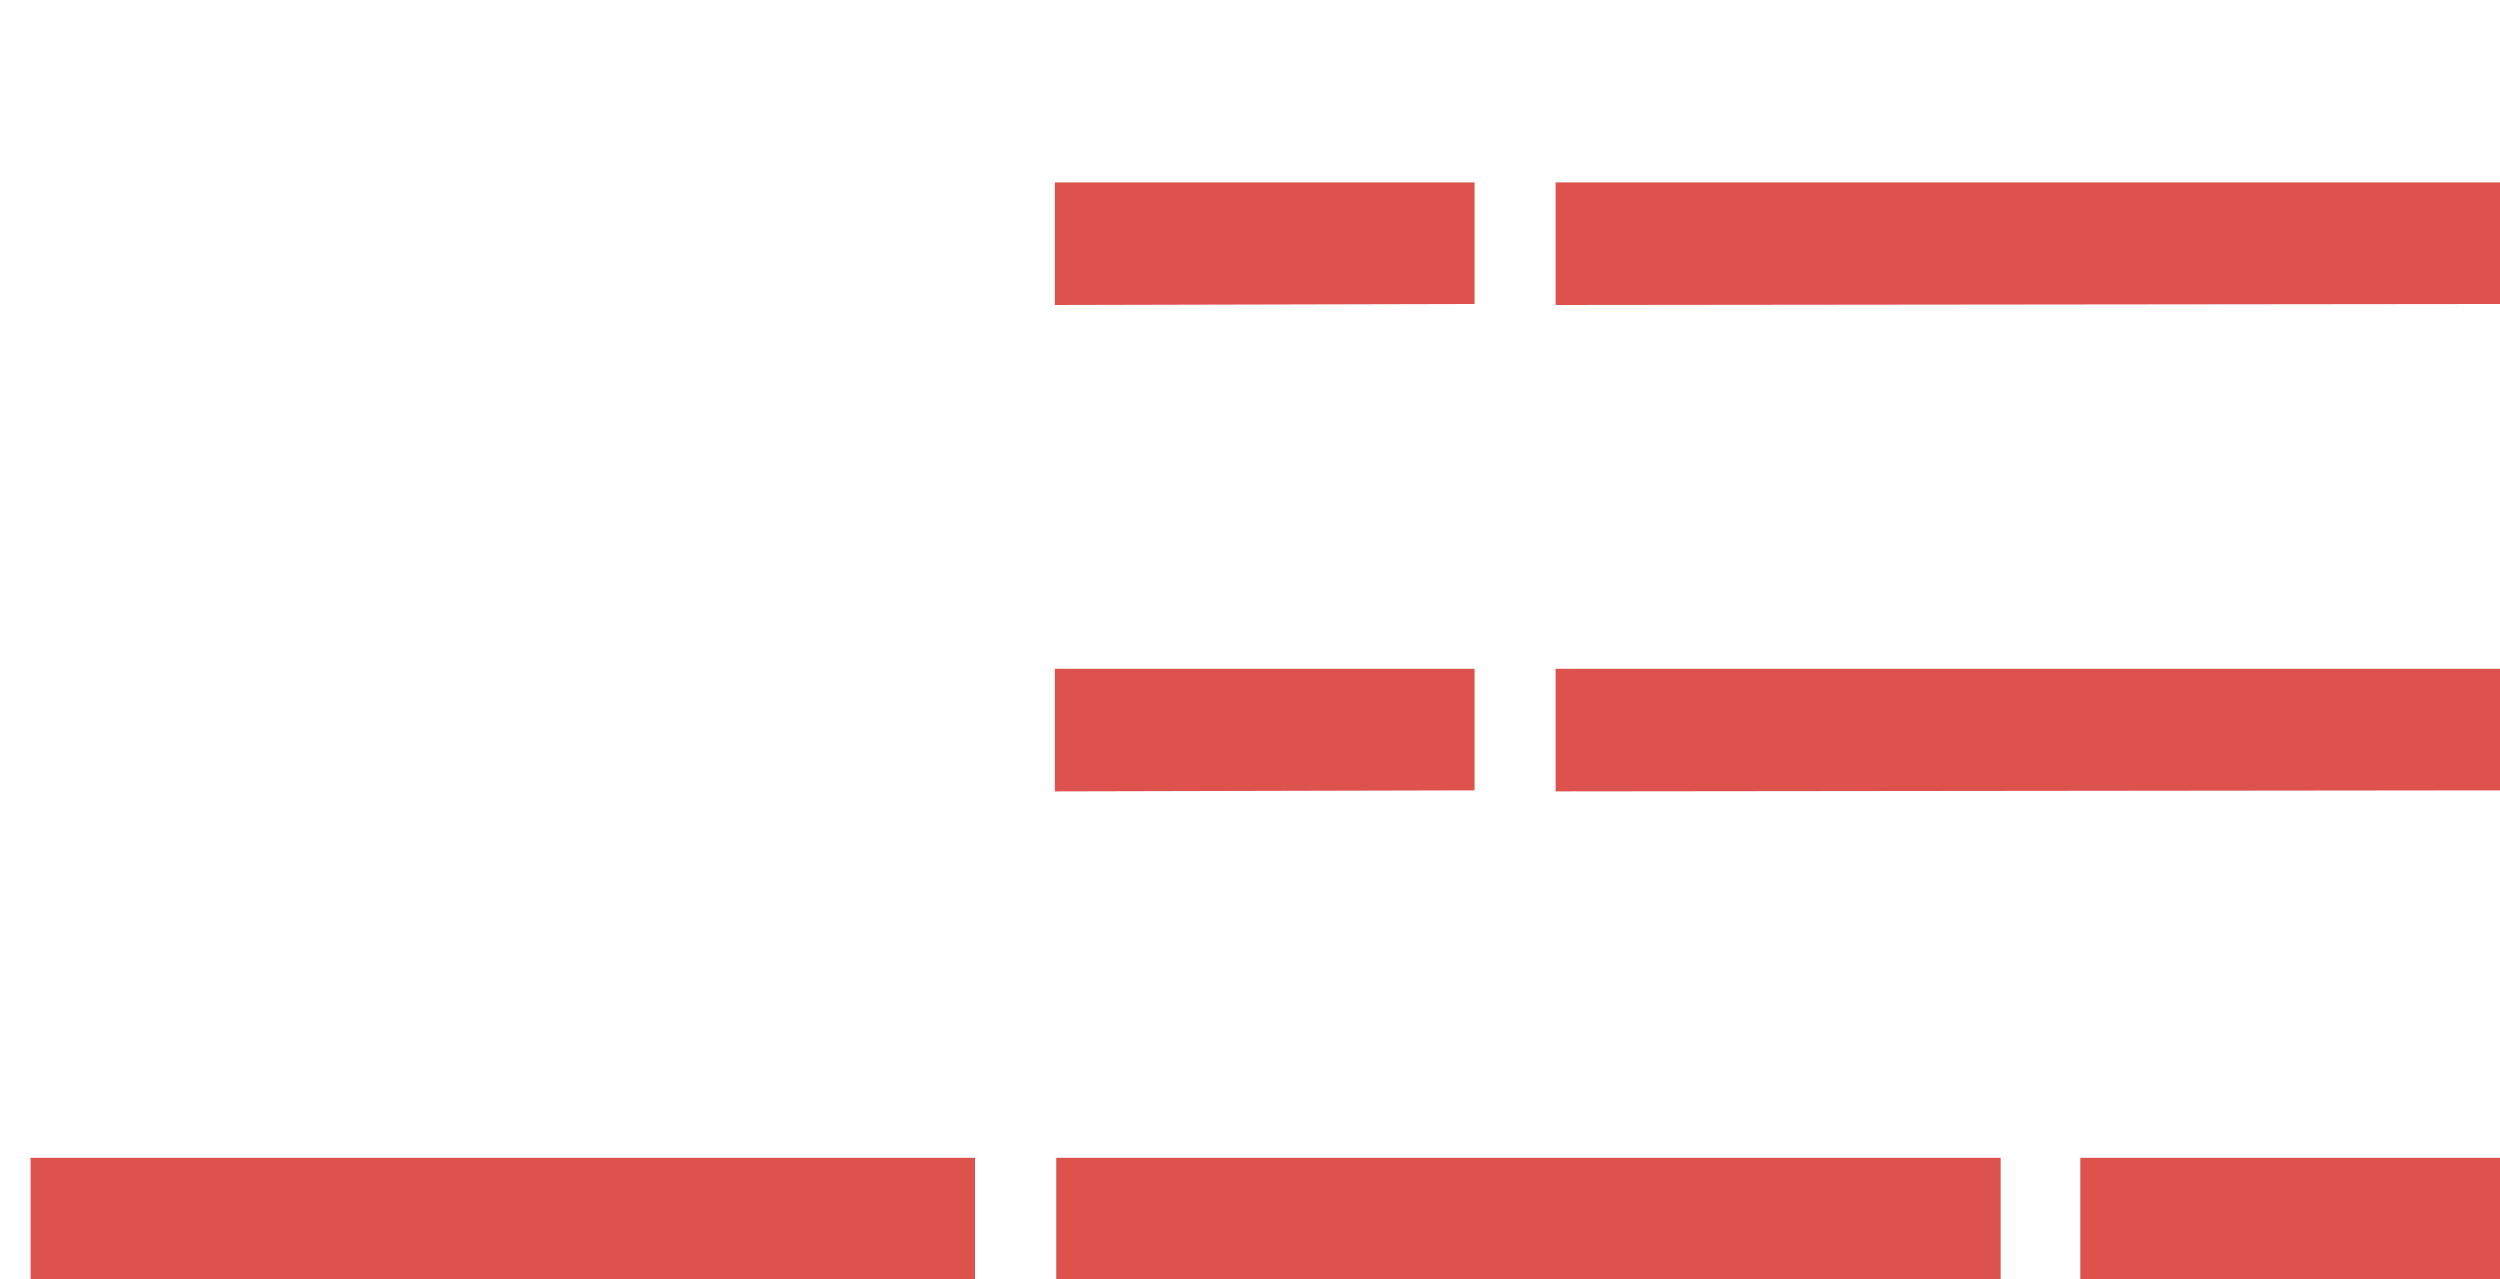 <svg id="Layer_2" data-name="Layer 2" xmlns="http://www.w3.org/2000/svg" width="123.36" height="63.13"
     viewBox="0 0 123.36 63.13">
    <defs>
        <style>.cls-1{fill:#dd524c;}</style>
    </defs>
    <path class="cls-1"
          d="M76.76,39.05V33h46.6v6Zm0-24V9h46.6v6ZM52.12,63.13v-6h46.6v6Zm-50.61,0v-6h46.6v6Zm101.14,0v-6h20.71v6ZM52.05,15.05V9H72.76v6Zm0,24V33H72.76v6Z"/>
</svg>